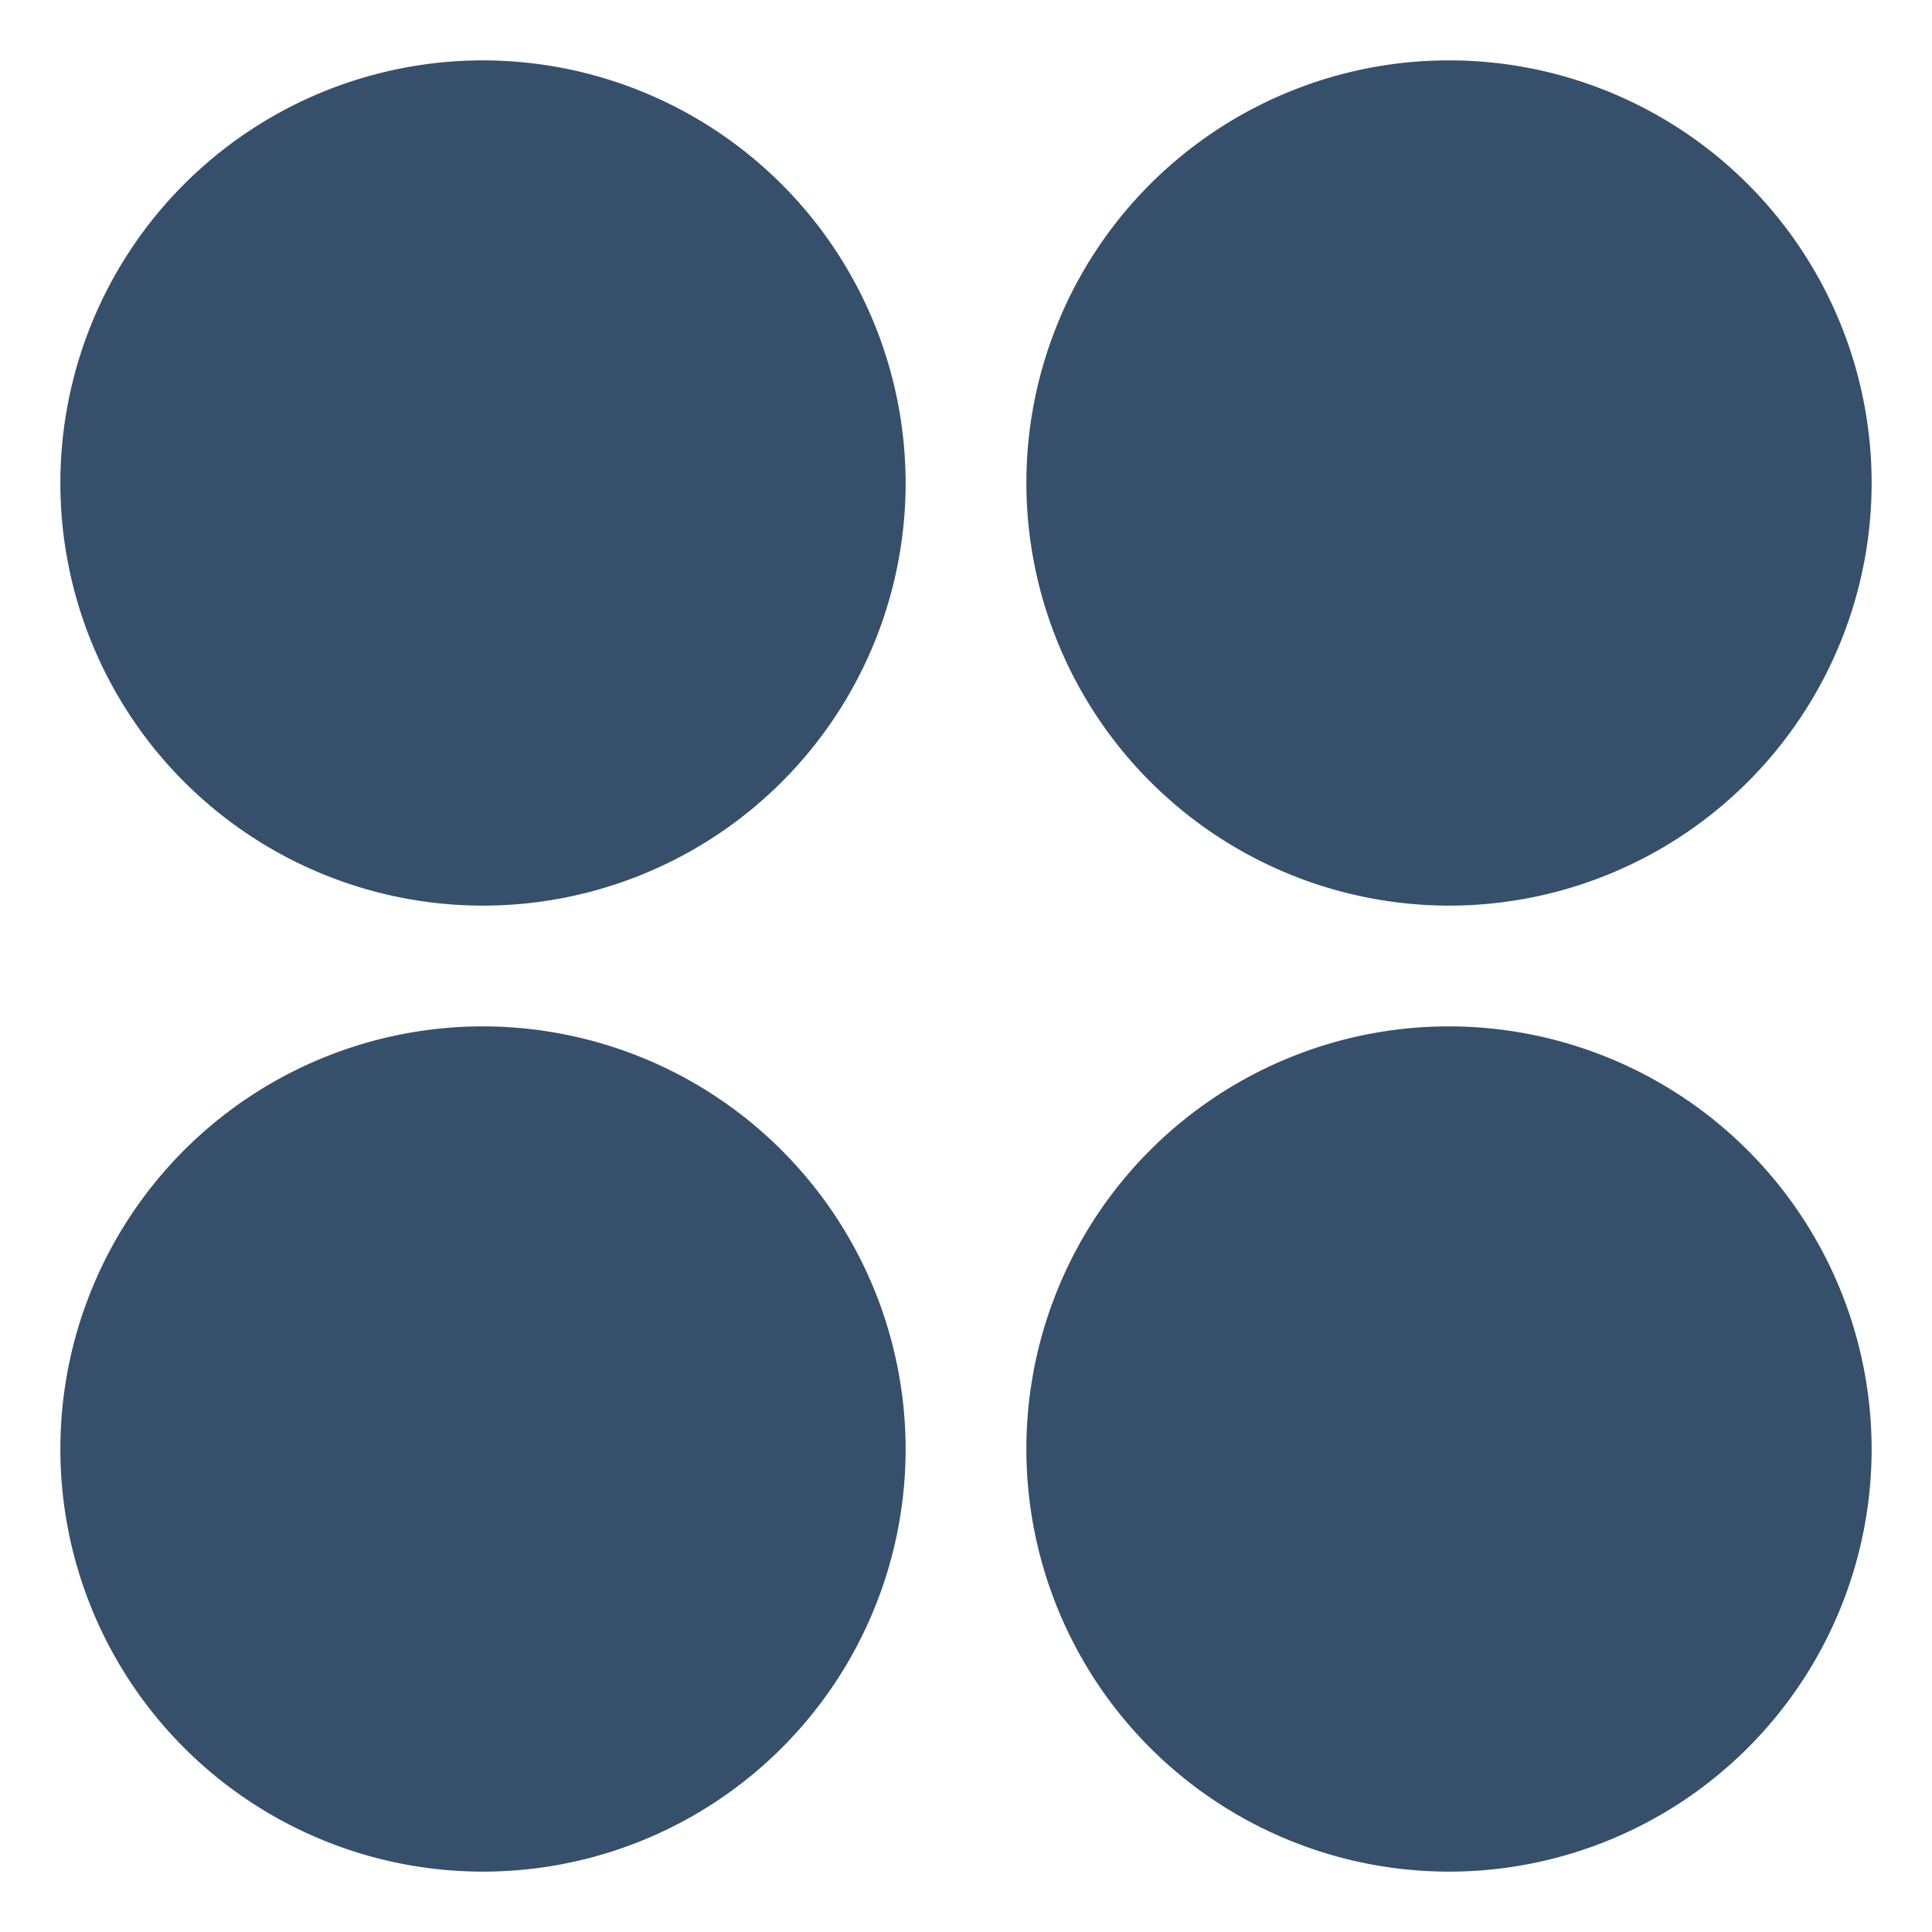 <svg xmlns="http://www.w3.org/2000/svg" viewBox="0 0 32 32"><title>menu dots</title><g id="menu_dots" data-name="menu dots"><rect width="32" height="32" style="fill:none"/><path d="M15,8A7,7,0,1,1,8,1,7.008,7.008,0,0,1,15,8Zm9,7a7,7,0,1,0-7-7A7.008,7.008,0,0,0,24,15ZM8,17a7,7,0,1,0,7,7A7.008,7.008,0,0,0,8,17Zm16,0a7,7,0,1,0,7,7A7.008,7.008,0,0,0,24,17Z" style="fill:#364f6b"/></g></svg>